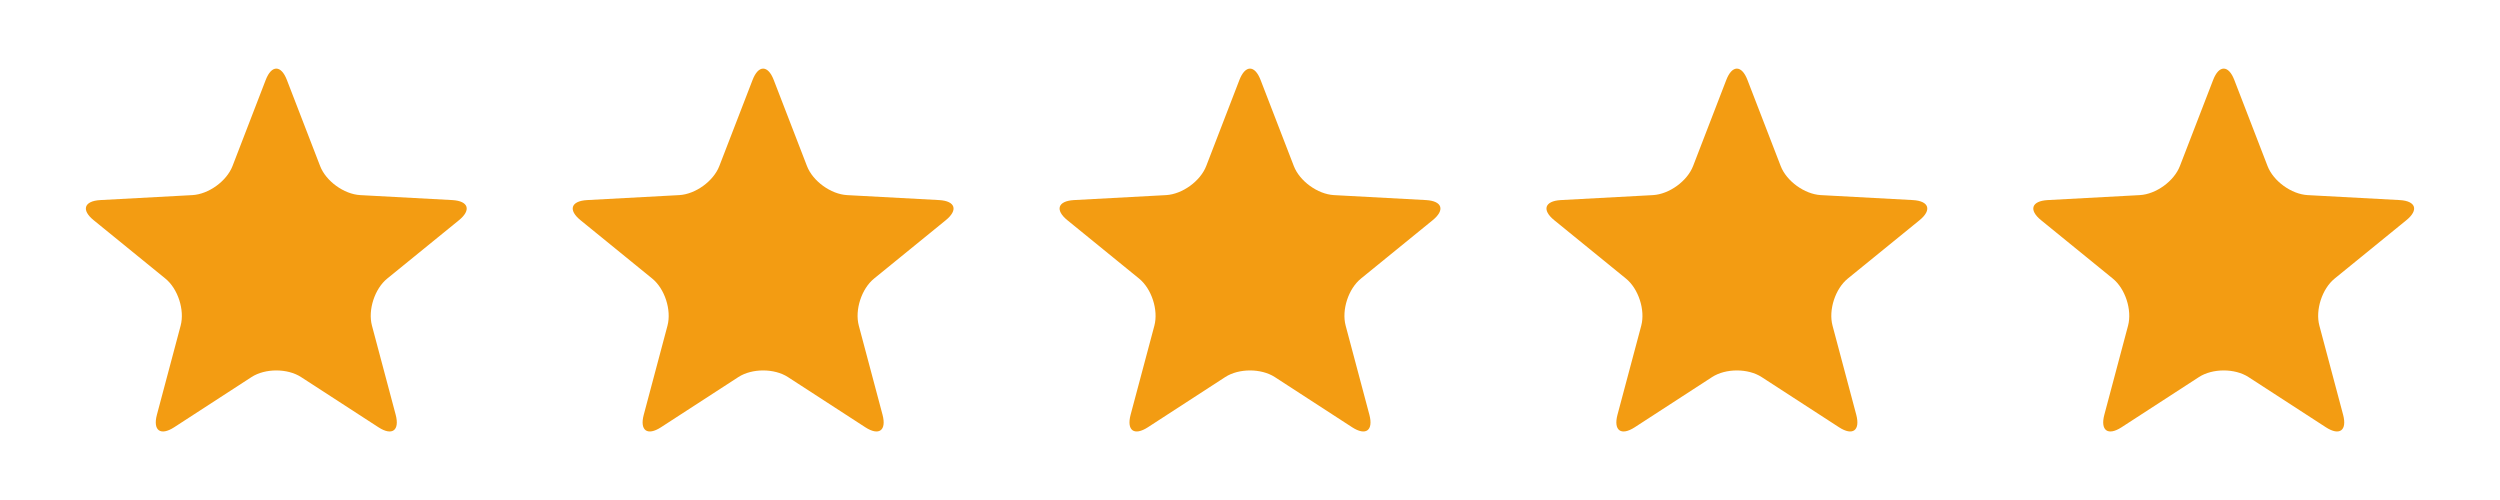 <?xml version="1.0" encoding="UTF-8" standalone="no"?>
<!DOCTYPE svg PUBLIC "-//W3C//DTD SVG 1.1//EN" "http://www.w3.org/Graphics/SVG/1.1/DTD/svg11.dtd">
<svg width="100%" height="100%" viewBox="0 0 100 20" version="1.1" xmlns="http://www.w3.org/2000/svg" xmlns:xlink="http://www.w3.org/1999/xlink" xml:space="preserve" xmlns:serif="http://www.serif.com/" style="fill-rule:evenodd;clip-rule:evenodd;stroke-linejoin:round;stroke-miterlimit:2;">
    <rect id="Artboard1" x="0" y="0" width="100" height="20" style="fill:none;"/>
    <g id="Artboard11" serif:id="Artboard1">
        <g>
            <g transform="matrix(1.672,0,0,1.672,10.628,16.838)">
                <path d="M0,-8.157C0.139,-8.52 0.368,-8.52 0.507,-8.157L1.302,-6.098C1.441,-5.737 1.873,-5.425 2.26,-5.403L4.465,-5.284C4.853,-5.262 4.923,-5.046 4.623,-4.802L2.908,-3.407C2.607,-3.163 2.442,-2.655 2.542,-2.28L3.11,-0.147C3.209,0.228 3.025,0.363 2.699,0.152L0.846,-1.05C0.521,-1.261 -0.013,-1.261 -0.339,-1.05L-2.191,0.152C-2.518,0.363 -2.702,0.228 -2.603,-0.147L-2.035,-2.28C-1.935,-2.655 -2.1,-3.163 -2.401,-3.407L-4.115,-4.802C-4.417,-5.046 -4.346,-5.262 -3.958,-5.284L-1.753,-5.403C-1.365,-5.425 -0.934,-5.737 -0.794,-6.098L0,-8.157Z" style="fill:rgb(243,156,18);fill-rule:nonzero;"/>
            </g>
            <g transform="matrix(1.672,0,0,1.672,30.102,16.838)">
                <path d="M0,-8.157C0.139,-8.52 0.368,-8.52 0.507,-8.157L1.302,-6.098C1.441,-5.737 1.873,-5.425 2.26,-5.403L4.465,-5.284C4.853,-5.262 4.923,-5.046 4.622,-4.802L2.908,-3.407C2.607,-3.163 2.442,-2.655 2.542,-2.28L3.11,-0.147C3.209,0.228 3.025,0.363 2.699,0.152L0.846,-1.05C0.52,-1.261 -0.013,-1.261 -0.339,-1.05L-2.192,0.152C-2.518,0.363 -2.703,0.228 -2.603,-0.147L-2.035,-2.28C-1.936,-2.655 -2.1,-3.163 -2.401,-3.407L-4.115,-4.802C-4.417,-5.046 -4.346,-5.262 -3.958,-5.284L-1.753,-5.403C-1.365,-5.425 -0.934,-5.737 -0.795,-6.098L0,-8.157Z" style="fill:rgb(243,156,18);fill-rule:nonzero;"/>
            </g>
            <g transform="matrix(1.672,0,0,1.672,49.576,16.838)">
                <path d="M0,-8.157C0.14,-8.52 0.368,-8.52 0.507,-8.157L1.302,-6.098C1.441,-5.737 1.873,-5.425 2.261,-5.403L4.465,-5.284C4.854,-5.262 4.924,-5.046 4.623,-4.802L2.909,-3.407C2.607,-3.163 2.442,-2.655 2.542,-2.28L3.11,-0.147C3.209,0.228 3.025,0.363 2.699,0.152L0.847,-1.05C0.521,-1.261 -0.013,-1.261 -0.339,-1.05L-2.191,0.152C-2.518,0.363 -2.702,0.228 -2.603,-0.147L-2.034,-2.28C-1.935,-2.655 -2.1,-3.163 -2.401,-3.407L-4.115,-4.802C-4.416,-5.046 -4.346,-5.262 -3.958,-5.284L-1.753,-5.403C-1.365,-5.425 -0.934,-5.737 -0.794,-6.098L0,-8.157Z" style="fill:rgb(243,156,18);fill-rule:nonzero;"/>
            </g>
            <g transform="matrix(1.672,0,0,1.672,69.051,16.838)">
                <path d="M0,-8.157C0.139,-8.52 0.368,-8.52 0.507,-8.157L1.302,-6.098C1.441,-5.737 1.873,-5.425 2.261,-5.403L4.465,-5.284C4.853,-5.262 4.923,-5.046 4.623,-4.802L2.908,-3.407C2.607,-3.163 2.442,-2.655 2.542,-2.28L3.11,-0.147C3.209,0.228 3.025,0.363 2.699,0.152L0.846,-1.05C0.521,-1.261 -0.013,-1.261 -0.339,-1.05L-2.191,0.152C-2.518,0.363 -2.702,0.228 -2.603,-0.147L-2.034,-2.28C-1.935,-2.655 -2.1,-3.163 -2.401,-3.407L-4.115,-4.802C-4.416,-5.046 -4.346,-5.262 -3.958,-5.284L-1.753,-5.403C-1.365,-5.425 -0.934,-5.737 -0.794,-6.098L0,-8.157Z" style="fill:rgb(243,156,18);fill-rule:nonzero;"/>
            </g>
            <g transform="matrix(1.672,0,0,1.672,88.525,16.838)">
                <path d="M0,-8.157C0.139,-8.52 0.368,-8.52 0.507,-8.157L1.302,-6.098C1.441,-5.737 1.873,-5.425 2.26,-5.403L4.465,-5.284C4.853,-5.262 4.923,-5.046 4.622,-4.802L2.908,-3.407C2.607,-3.163 2.442,-2.655 2.542,-2.28L3.11,-0.147C3.209,0.228 3.025,0.363 2.699,0.152L0.846,-1.05C0.52,-1.261 -0.013,-1.261 -0.339,-1.05L-2.192,0.152C-2.518,0.363 -2.702,0.228 -2.603,-0.147L-2.035,-2.28C-1.936,-2.655 -2.1,-3.163 -2.401,-3.407L-4.115,-4.802C-4.417,-5.046 -4.346,-5.262 -3.958,-5.284L-1.753,-5.403C-1.365,-5.425 -0.934,-5.737 -0.795,-6.098L0,-8.157Z" style="fill:rgb(243,156,18);fill-rule:nonzero;"/>
            </g>
        </g>
    </g>
</svg>
